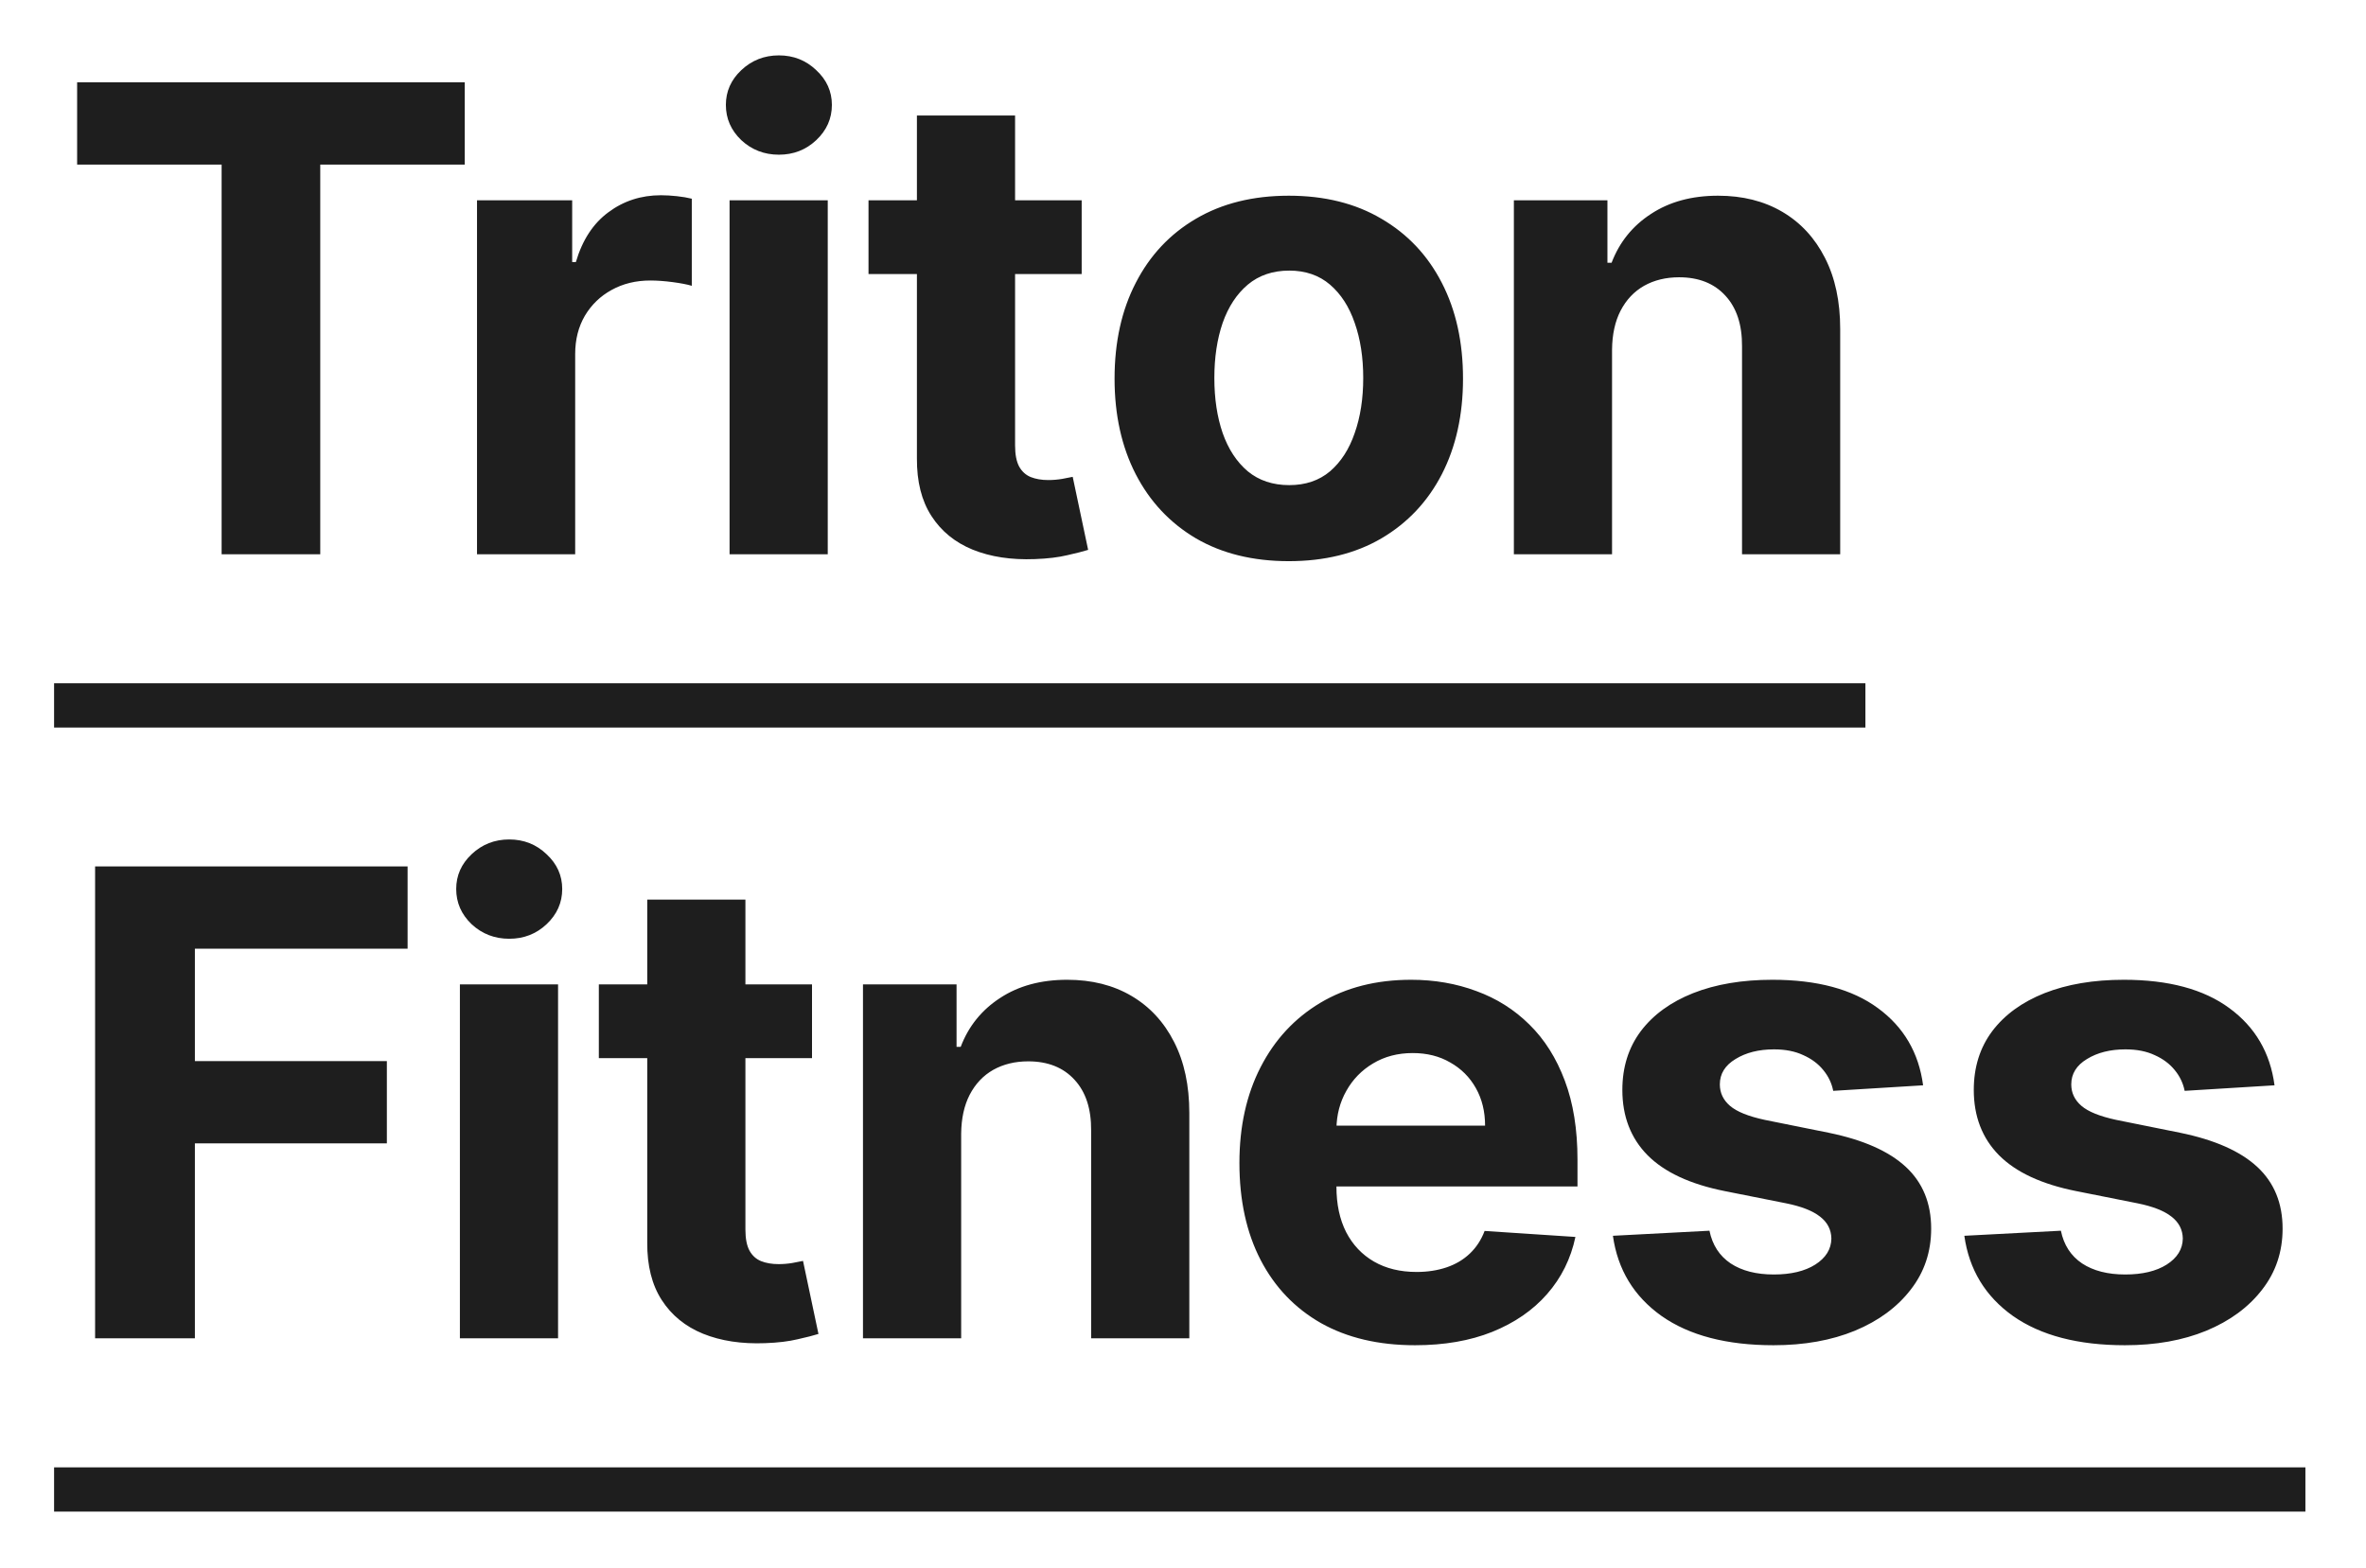 <svg width="175" height="116" viewBox="0 0 175 116" fill="none" xmlns="http://www.w3.org/2000/svg">
<g filter="url(#filter0_d_58_938)">
<path d="M5.705 8.176V2.091H34.375V8.176H23.688V37H16.392V8.176H5.705ZM35.282 37V10.818H42.321V15.386H42.594C43.071 13.761 43.872 12.534 44.997 11.704C46.122 10.864 47.418 10.443 48.884 10.443C49.247 10.443 49.639 10.466 50.06 10.511C50.48 10.557 50.85 10.619 51.168 10.699V17.142C50.827 17.04 50.355 16.949 49.753 16.869C49.151 16.79 48.6 16.75 48.1 16.75C47.032 16.75 46.077 16.983 45.236 17.449C44.407 17.903 43.747 18.54 43.259 19.358C42.782 20.176 42.543 21.119 42.543 22.188V37H35.282ZM53.962 37V10.818H61.224V37H53.962ZM57.61 7.443C56.53 7.443 55.604 7.085 54.831 6.369C54.07 5.642 53.689 4.773 53.689 3.761C53.689 2.761 54.07 1.903 54.831 1.188C55.604 0.46 56.53 0.097 57.61 0.097C58.689 0.097 59.61 0.46 60.371 1.188C61.144 1.903 61.53 2.761 61.53 3.761C61.53 4.773 61.144 5.642 60.371 6.369C59.61 7.085 58.689 7.443 57.61 7.443ZM80.006 10.818V16.273H64.239V10.818H80.006ZM67.819 4.545H75.08V28.954C75.08 29.625 75.183 30.148 75.387 30.523C75.592 30.886 75.876 31.142 76.239 31.29C76.614 31.438 77.046 31.511 77.535 31.511C77.876 31.511 78.217 31.483 78.558 31.426C78.898 31.358 79.16 31.307 79.342 31.273L80.484 36.676C80.12 36.79 79.609 36.92 78.95 37.068C78.29 37.227 77.489 37.324 76.546 37.358C74.796 37.426 73.262 37.193 71.944 36.659C70.637 36.125 69.62 35.295 68.893 34.17C68.165 33.045 67.808 31.625 67.819 29.909V4.545ZM95.325 37.511C92.677 37.511 90.387 36.949 88.456 35.824C86.535 34.688 85.052 33.108 84.007 31.085C82.961 29.051 82.438 26.693 82.438 24.011C82.438 21.307 82.961 18.943 84.007 16.921C85.052 14.886 86.535 13.307 88.456 12.182C90.387 11.046 92.677 10.477 95.325 10.477C97.972 10.477 100.257 11.046 102.177 12.182C104.109 13.307 105.598 14.886 106.643 16.921C107.688 18.943 108.211 21.307 108.211 24.011C108.211 26.693 107.688 29.051 106.643 31.085C105.598 33.108 104.109 34.688 102.177 35.824C100.257 36.949 97.972 37.511 95.325 37.511ZM95.359 31.886C96.563 31.886 97.569 31.546 98.376 30.864C99.183 30.171 99.791 29.227 100.2 28.034C100.62 26.841 100.83 25.483 100.83 23.96C100.83 22.438 100.62 21.079 100.2 19.886C99.791 18.693 99.183 17.75 98.376 17.057C97.569 16.364 96.563 16.017 95.359 16.017C94.143 16.017 93.12 16.364 92.291 17.057C91.472 17.75 90.853 18.693 90.433 19.886C90.024 21.079 89.819 22.438 89.819 23.96C89.819 25.483 90.024 26.841 90.433 28.034C90.853 29.227 91.472 30.171 92.291 30.864C93.12 31.546 94.143 31.886 95.359 31.886ZM119.234 21.864V37H111.973V10.818H118.893V15.438H119.2C119.78 13.915 120.751 12.71 122.115 11.824C123.478 10.926 125.132 10.477 127.075 10.477C128.893 10.477 130.478 10.875 131.831 11.671C133.183 12.466 134.234 13.602 134.984 15.079C135.734 16.546 136.109 18.296 136.109 20.329V37H128.848V21.625C128.859 20.023 128.45 18.773 127.62 17.875C126.791 16.966 125.649 16.511 124.194 16.511C123.217 16.511 122.353 16.722 121.603 17.142C120.865 17.562 120.285 18.176 119.865 18.983C119.456 19.778 119.245 20.739 119.234 21.864ZM7.034 95V60.091H30.148V66.176H14.415V74.494H28.614V80.579H14.415V95H7.034ZM34.016 95V68.818H41.277V95H34.016ZM37.664 65.443C36.584 65.443 35.658 65.085 34.885 64.369C34.124 63.642 33.743 62.773 33.743 61.761C33.743 60.761 34.124 59.903 34.885 59.188C35.658 58.46 36.584 58.097 37.664 58.097C38.743 58.097 39.664 58.46 40.425 59.188C41.198 59.903 41.584 60.761 41.584 61.761C41.584 62.773 41.198 63.642 40.425 64.369C39.664 65.085 38.743 65.443 37.664 65.443ZM60.06 68.818V74.273H44.293V68.818H60.06ZM47.873 62.545H55.134V86.954C55.134 87.625 55.236 88.148 55.441 88.523C55.645 88.886 55.929 89.142 56.293 89.29C56.668 89.438 57.1 89.511 57.589 89.511C57.929 89.511 58.27 89.483 58.611 89.426C58.952 89.358 59.214 89.307 59.395 89.273L60.537 94.676C60.174 94.79 59.662 94.921 59.003 95.068C58.344 95.227 57.543 95.324 56.6 95.358C54.85 95.426 53.316 95.193 51.998 94.659C50.691 94.125 49.674 93.296 48.947 92.171C48.219 91.046 47.861 89.625 47.873 87.909V62.545ZM71.092 79.864V95H63.83V68.818H70.751V73.438H71.058C71.637 71.915 72.609 70.71 73.972 69.824C75.336 68.926 76.989 68.477 78.933 68.477C80.751 68.477 82.336 68.875 83.688 69.671C85.04 70.466 86.092 71.602 86.842 73.079C87.592 74.546 87.967 76.296 87.967 78.329V95H80.705V79.625C80.717 78.023 80.308 76.773 79.478 75.875C78.648 74.966 77.506 74.511 76.052 74.511C75.075 74.511 74.211 74.722 73.461 75.142C72.722 75.562 72.143 76.176 71.722 76.983C71.313 77.778 71.103 78.739 71.092 79.864ZM104.661 95.511C101.968 95.511 99.65 94.966 97.707 93.875C95.775 92.773 94.286 91.216 93.241 89.204C92.195 87.182 91.673 84.79 91.673 82.028C91.673 79.335 92.195 76.972 93.241 74.938C94.286 72.903 95.758 71.318 97.656 70.182C99.565 69.046 101.803 68.477 104.372 68.477C106.099 68.477 107.707 68.756 109.196 69.312C110.696 69.858 112.002 70.682 113.116 71.784C114.241 72.886 115.116 74.273 115.741 75.943C116.366 77.602 116.678 79.546 116.678 81.773V83.767H94.57V79.267H109.843C109.843 78.222 109.616 77.296 109.161 76.489C108.707 75.682 108.076 75.051 107.269 74.597C106.474 74.131 105.548 73.898 104.491 73.898C103.389 73.898 102.411 74.153 101.559 74.665C100.718 75.165 100.059 75.841 99.582 76.693C99.105 77.534 98.86 78.472 98.849 79.506V83.784C98.849 85.079 99.088 86.199 99.565 87.142C100.053 88.085 100.741 88.812 101.627 89.324C102.514 89.835 103.565 90.091 104.781 90.091C105.588 90.091 106.326 89.977 106.997 89.75C107.667 89.523 108.241 89.182 108.718 88.727C109.196 88.273 109.559 87.716 109.809 87.057L116.525 87.5C116.184 89.114 115.485 90.523 114.428 91.727C113.383 92.921 112.031 93.852 110.372 94.523C108.724 95.182 106.821 95.511 104.661 95.511ZM142.241 76.284L135.593 76.693C135.48 76.125 135.236 75.614 134.861 75.159C134.486 74.693 133.991 74.324 133.378 74.051C132.775 73.767 132.054 73.625 131.213 73.625C130.088 73.625 129.139 73.864 128.366 74.341C127.593 74.807 127.207 75.432 127.207 76.216C127.207 76.841 127.457 77.369 127.957 77.801C128.457 78.233 129.315 78.579 130.531 78.841L135.27 79.796C137.815 80.318 139.713 81.159 140.963 82.318C142.213 83.477 142.838 85 142.838 86.886C142.838 88.602 142.332 90.108 141.321 91.403C140.321 92.699 138.946 93.71 137.196 94.438C135.457 95.153 133.451 95.511 131.179 95.511C127.713 95.511 124.951 94.79 122.895 93.347C120.849 91.892 119.65 89.915 119.298 87.415L126.44 87.04C126.656 88.097 127.179 88.903 128.008 89.46C128.838 90.006 129.9 90.278 131.196 90.278C132.468 90.278 133.491 90.034 134.264 89.546C135.048 89.046 135.446 88.403 135.457 87.619C135.446 86.96 135.167 86.421 134.622 86C134.076 85.568 133.236 85.239 132.099 85.011L127.565 84.108C125.008 83.597 123.105 82.71 121.855 81.449C120.616 80.188 119.997 78.579 119.997 76.625C119.997 74.943 120.451 73.494 121.361 72.278C122.281 71.062 123.571 70.125 125.23 69.466C126.9 68.807 128.855 68.477 131.093 68.477C134.4 68.477 137.003 69.176 138.9 70.574C140.809 71.972 141.923 73.875 142.241 76.284ZM168.234 76.284L161.587 76.693C161.473 76.125 161.229 75.614 160.854 75.159C160.479 74.693 159.984 74.324 159.371 74.051C158.768 73.767 158.047 73.625 157.206 73.625C156.081 73.625 155.132 73.864 154.359 74.341C153.587 74.807 153.2 75.432 153.2 76.216C153.2 76.841 153.45 77.369 153.95 77.801C154.45 78.233 155.308 78.579 156.524 78.841L161.263 79.796C163.808 80.318 165.706 81.159 166.956 82.318C168.206 83.477 168.831 85 168.831 86.886C168.831 88.602 168.325 90.108 167.314 91.403C166.314 92.699 164.939 93.71 163.189 94.438C161.45 95.153 159.445 95.511 157.172 95.511C153.706 95.511 150.945 94.79 148.888 93.347C146.842 91.892 145.643 89.915 145.291 87.415L152.433 87.04C152.649 88.097 153.172 88.903 154.001 89.46C154.831 90.006 155.893 90.278 157.189 90.278C158.462 90.278 159.484 90.034 160.257 89.546C161.041 89.046 161.439 88.403 161.45 87.619C161.439 86.96 161.16 86.421 160.615 86C160.07 85.568 159.229 85.239 158.092 85.011L153.558 84.108C151.001 83.597 149.098 82.71 147.848 81.449C146.609 80.188 145.99 78.579 145.99 76.625C145.99 74.943 146.445 73.494 147.354 72.278C148.274 71.062 149.564 70.125 151.223 69.466C152.893 68.807 154.848 68.477 157.087 68.477C160.393 68.477 162.996 69.176 164.893 70.574C166.803 71.972 167.916 73.875 168.234 76.284Z" fill="#1E1E1E"/>
<path d="M4 46.545H137.974V49.818H4V46.545ZM4 104.545H170.518V107.818H4V104.545Z" fill="#1E1E1E"/>
</g>
<defs>
<filter id="filter0_d_58_938" x="0" y="0.097" width="174.518" height="115.722" filterUnits="userSpaceOnUse" color-interpolation-filters="sRGB">
<feFlood flood-opacity="0" result="BackgroundImageFix"/>
<feColorMatrix in="SourceAlpha" type="matrix" values="0 0 0 0 0 0 0 0 0 0 0 0 0 0 0 0 0 0 127 0" result="hardAlpha"/>
<feOffset dy="4"/>
<feGaussianBlur stdDeviation="2"/>
<feComposite in2="hardAlpha" operator="out"/>
<feColorMatrix type="matrix" values="0 0 0 0 0 0 0 0 0 0 0 0 0 0 0 0 0 0 0.25 0"/>
<feBlend mode="normal" in2="BackgroundImageFix" result="effect1_dropShadow_58_938"/>
<feBlend mode="normal" in="SourceGraphic" in2="effect1_dropShadow_58_938" result="shape"/>
</filter>
</defs>
</svg>
